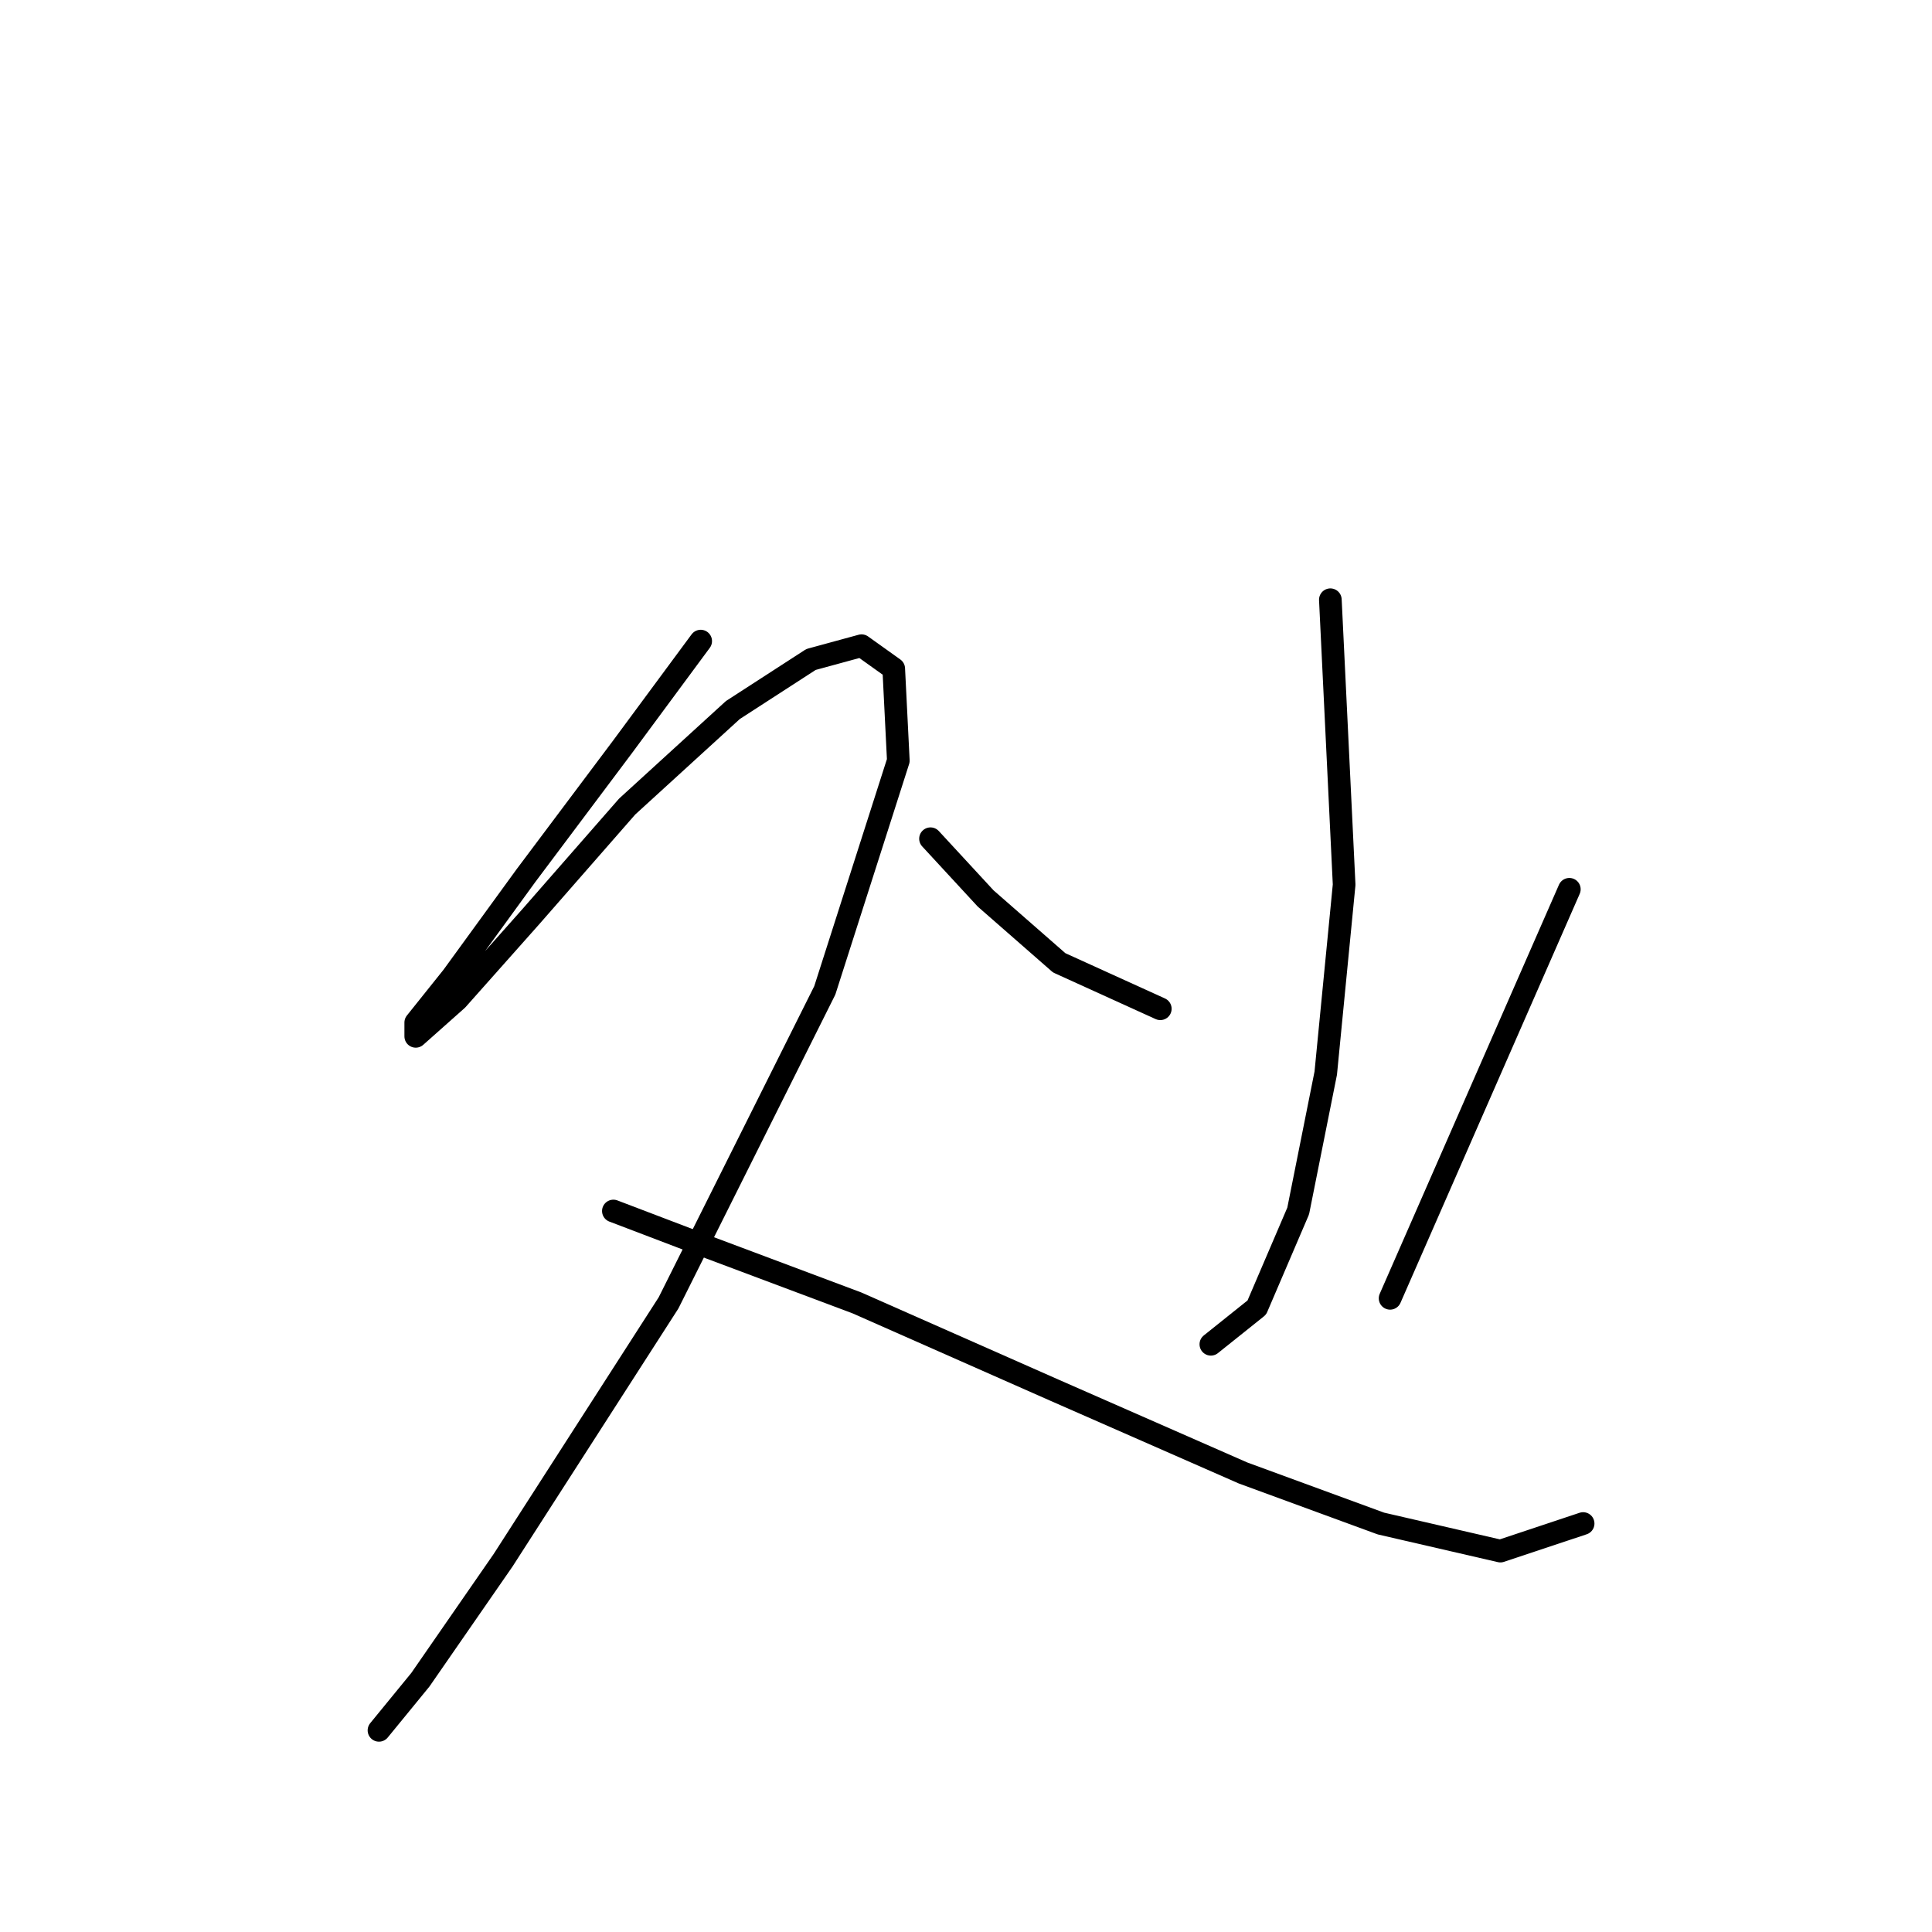 <?xml version="1.0" standalone="no"?>
    <svg width="256" height="256" xmlns="http://www.w3.org/2000/svg" version="1.1">
    <polyline stroke="black" stroke-width="3" stroke-linecap="round" fill="transparent" stroke-linejoin="round" points="92.846 84.948 82.493 98.955 69.704 116.007 59.96 129.405 55.088 135.495 55.088 137.322 60.569 132.45 70.313 121.488 83.102 106.872 97.109 94.083 107.462 87.384 114.161 85.557 118.424 88.602 119.033 100.782 109.289 131.232 88.583 172.644 66.659 206.747 55.697 222.581 50.216 229.28 50.216 229.28 " />
        <polyline stroke="black" stroke-width="3" stroke-linecap="round" fill="transparent" stroke-linejoin="round" points="81.275 160.464 94.064 165.336 113.552 172.644 139.739 184.215 164.708 195.176 182.977 201.875 198.811 205.529 209.773 201.875 209.773 201.875 " />
        <polyline stroke="black" stroke-width="3" stroke-linecap="round" fill="transparent" stroke-linejoin="round" points="176.279 79.467 178.105 117.225 175.669 142.194 172.016 160.464 166.535 173.253 160.445 178.125 160.445 178.125 " />
        <polyline stroke="black" stroke-width="3" stroke-linecap="round" fill="transparent" stroke-linejoin="round" points="123.296 111.135 130.604 119.052 140.348 127.578 153.746 133.668 153.746 133.668 " />
        <polyline stroke="black" stroke-width="3" stroke-linecap="round" fill="transparent" stroke-linejoin="round" points="207.946 117.834 184.195 172.035 184.195 172.035 " />
        </svg>